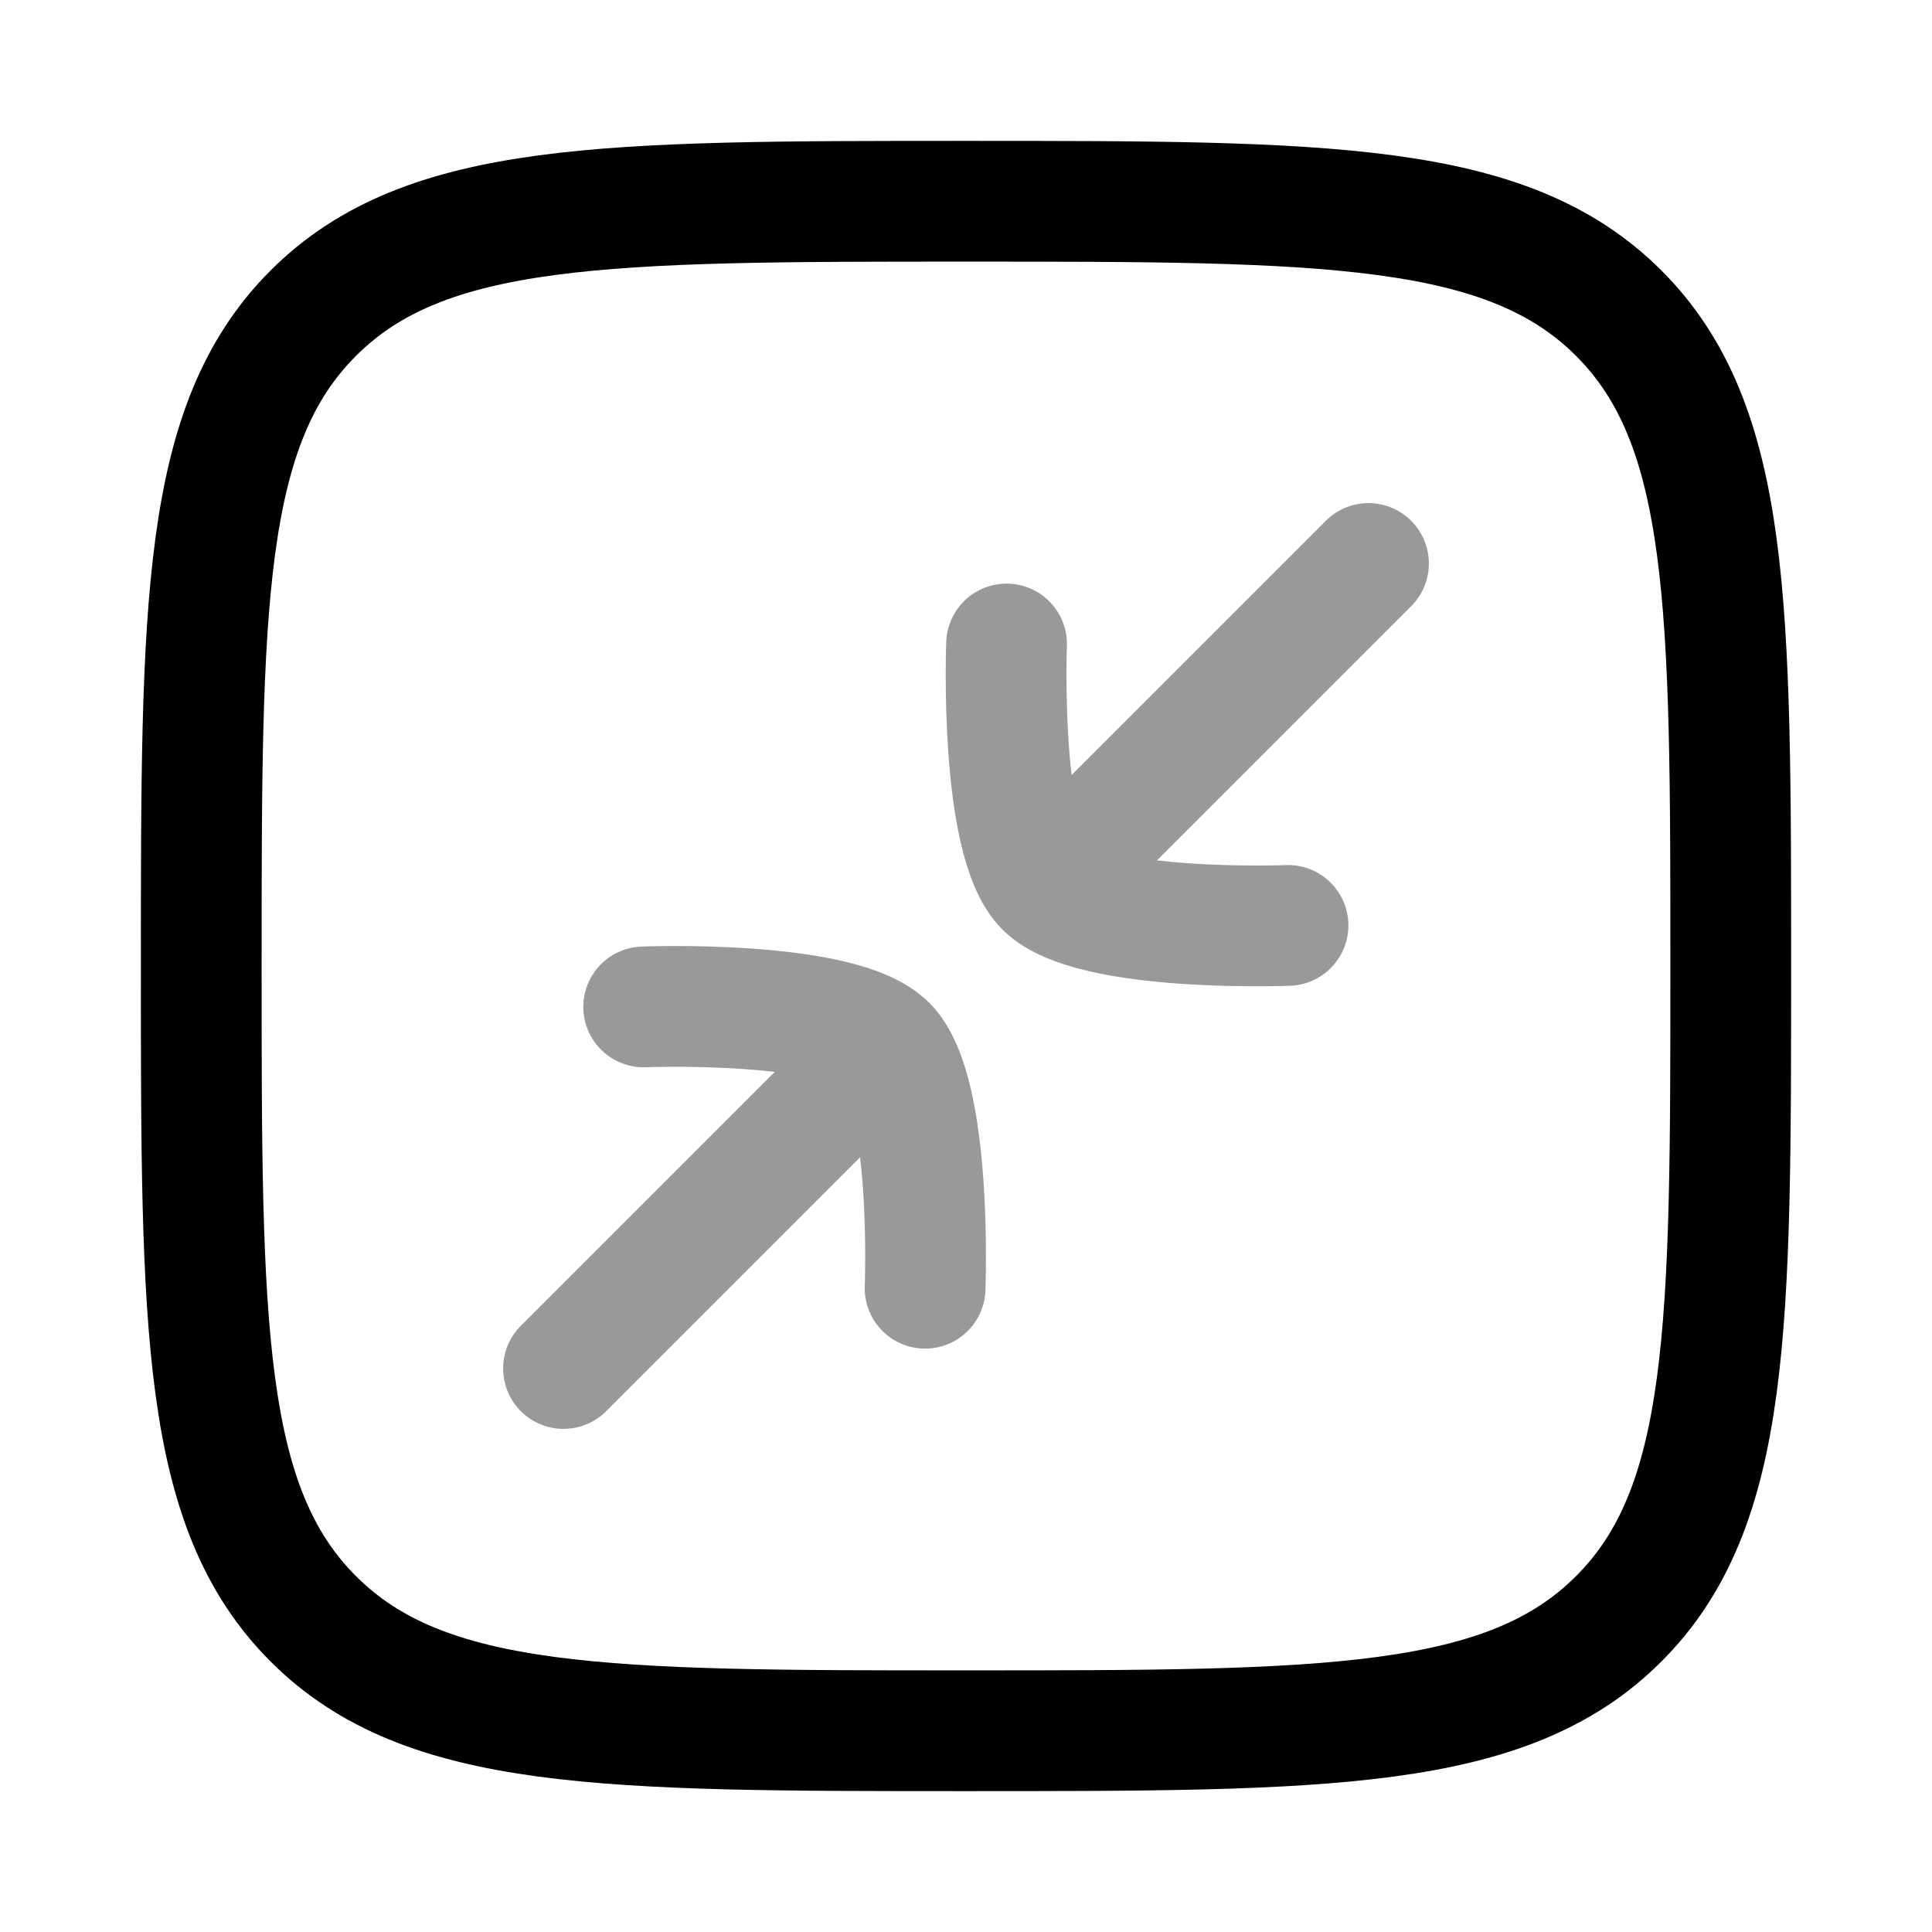 <svg width="24" height="24" viewBox="0 0 24 24" fill="none" xmlns="http://www.w3.org/2000/svg">
<path d="M2.5 12C2.5 7.522 2.5 5.282 3.891 3.891C5.282 2.5 7.522 2.5 12 2.5C16.478 2.5 18.718 2.5 20.109 3.891C21.5 5.282 21.5 7.522 21.5 12C21.5 16.478 21.5 18.718 20.109 20.109C18.718 21.5 16.478 21.5 12 21.5C7.522 21.5 5.282 21.5 3.891 20.109C2.5 18.718 2.5 16.478 2.5 12Z" stroke="currentColor" stroke-width="1.5"/>
<path opacity="0.4" d="M12.983 11.017C12.409 10.442 12.504 8 12.504 8M12.983 11.017C13.558 11.591 16 11.496 16 11.496M12.983 11.017L17 7M11.013 12.987C10.438 12.412 7.996 12.508 7.996 12.508M11.013 12.987C11.588 13.562 11.492 16.003 11.492 16.003M11.013 12.987L7 17" stroke="currentColor" stroke-width="1.5" stroke-linecap="round" stroke-linejoin="round"/>
</svg>

